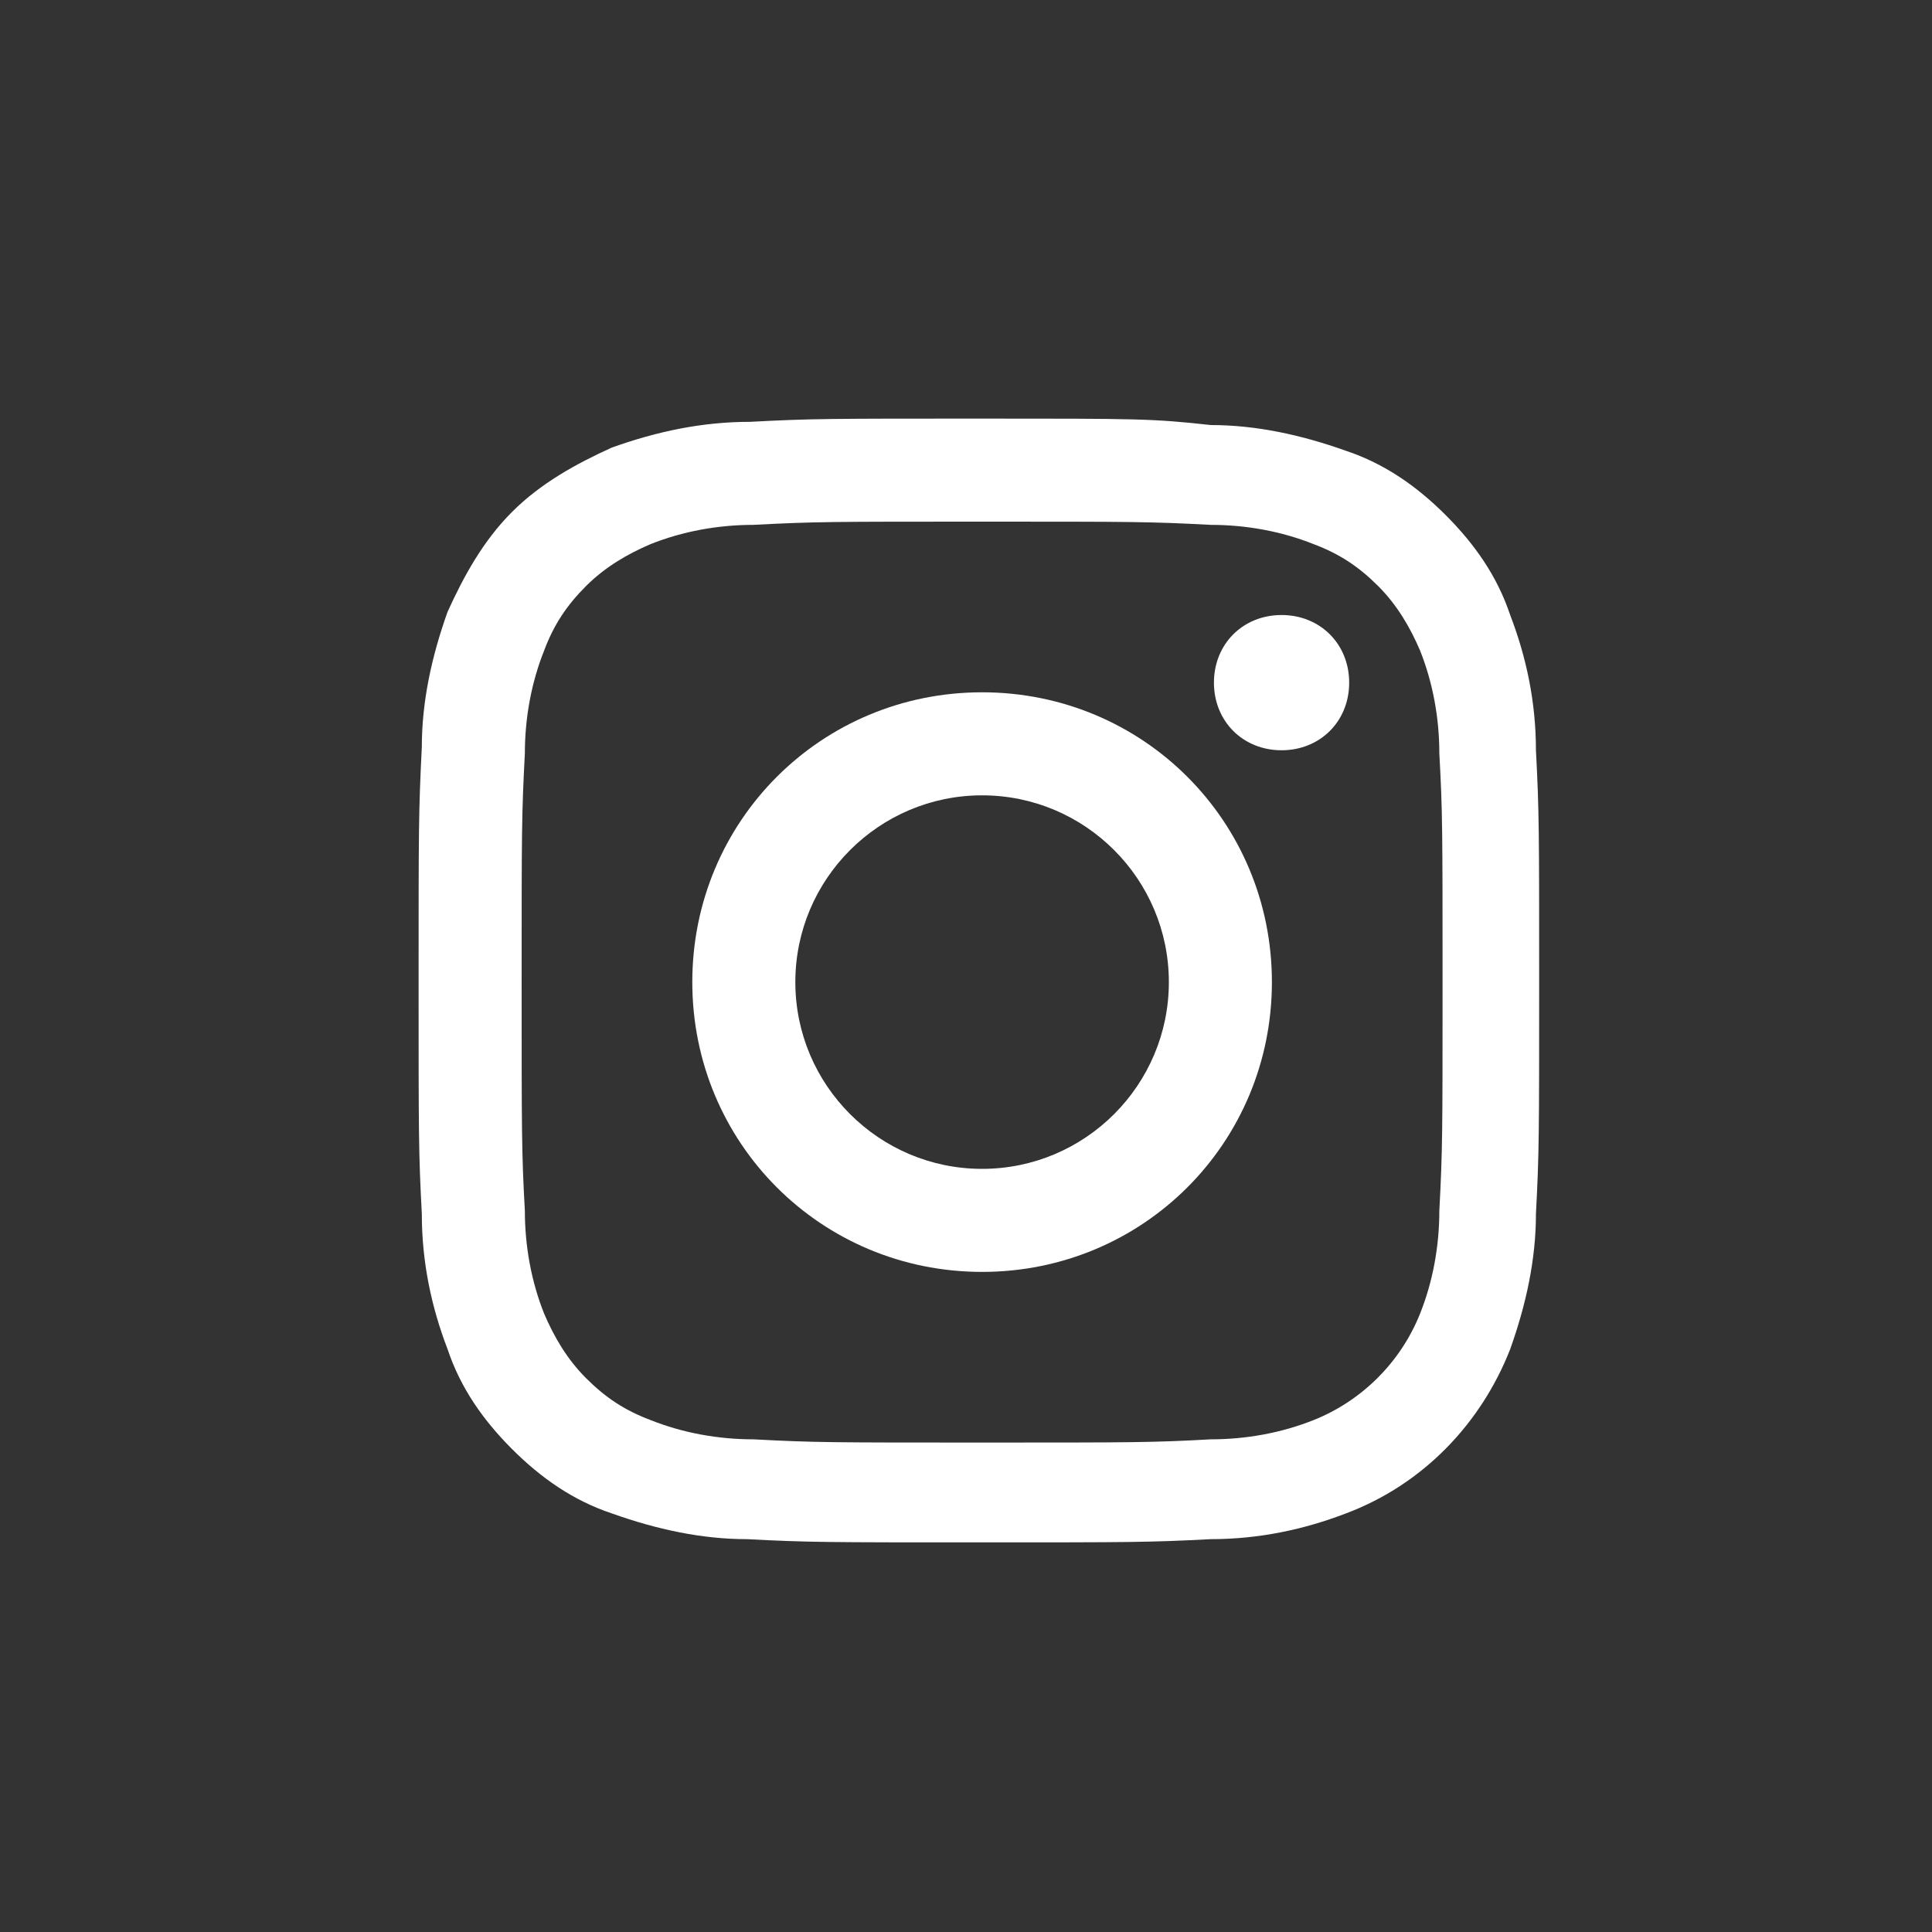 <?xml version="1.0" encoding="utf-8"?>
<!-- Generator: Adobe Illustrator 27.1.1, SVG Export Plug-In . SVG Version: 6.00 Build 0)  -->
<svg version="1.1" id="Ebene_1" xmlns="http://www.w3.org/2000/svg" xmlns:xlink="http://www.w3.org/1999/xlink" x="0px" y="0px"
	 viewBox="0 0 60 60" style="enable-background:new 0 0 60 60;" xml:space="preserve">
<rect x="0" y="0" width="60" height="60" fill="#333333" stroke="none"/>
<style type="text/css">
	.st0{fill:none;}
	.st1{fill:#FFFFFF;}
</style>
<rect y="0" class="st0" width="60" height="60"/>
<g transform="translate(13 13)">
	<path class="st1" d="M17.5,0c-4.8,0-5.3,0-7.2,0.1C8.8,0.1,7.4,0.4,6,0.9C4.9,1.4,3.8,2,2.9,2.9C2,3.8,1.4,4.9,0.9,6
		c-0.5,1.4-0.8,2.8-0.8,4.2C0,12.2,0,12.7,0,17.5s0,5.3,0.1,7.2c0,1.5,0.3,2.9,0.8,4.2c0.4,1.2,1.1,2.2,2,3.1c0.9,0.9,1.9,1.6,3.1,2
		c1.4,0.5,2.8,0.8,4.2,0.8c1.9,0.1,2.5,0.1,7.2,0.1s5.3,0,7.2-0.1c1.5,0,2.9-0.3,4.2-0.8c2.4-0.9,4.2-2.8,5.1-5.1
		c0.5-1.4,0.8-2.8,0.8-4.2c0.1-1.9,0.1-2.5,0.1-7.2s0-5.3-0.1-7.2c0-1.5-0.3-2.9-0.8-4.2c-0.4-1.2-1.1-2.2-2-3.1
		c-0.9-0.9-1.9-1.6-3.1-2c-1.4-0.5-2.8-0.8-4.2-0.8C22.8,0,22.3,0,17.5,0z M17.5,3.2c4.7,0,5.2,0,7.1,0.1c1.1,0,2.2,0.2,3.2,0.6
		c0.8,0.3,1.4,0.7,2,1.3c0.6,0.6,1,1.3,1.3,2c0.4,1,0.6,2.1,0.6,3.2c0.1,1.8,0.1,2.4,0.1,7.1s0,5.2-0.1,7.1c0,1.1-0.2,2.2-0.6,3.2
		c-0.6,1.5-1.8,2.7-3.3,3.3c-1,0.4-2.1,0.6-3.2,0.6c-1.8,0.1-2.4,0.1-7.1,0.1s-5.2,0-7.1-0.1c-1.1,0-2.2-0.2-3.2-0.6
		c-0.8-0.3-1.4-0.7-2-1.3c-0.6-0.6-1-1.3-1.3-2c-0.4-1-0.6-2.1-0.6-3.2c-0.1-1.8-0.1-2.4-0.1-7.1s0-5.2,0.1-7.1
		c0-1.1,0.2-2.2,0.6-3.2c0.3-0.8,0.7-1.4,1.3-2c0.6-0.6,1.3-1,2-1.3c1-0.4,2.1-0.6,3.2-0.6C12.3,3.2,12.8,3.2,17.5,3.2"/>
	<path class="st1" d="M17.5,23.3c-3.2,0-5.8-2.6-5.8-5.8s2.6-5.8,5.8-5.8s5.8,2.6,5.8,5.8l0,0C23.3,20.7,20.7,23.3,17.5,23.3z
		 M17.5,8.5c-5,0-9,4-9,9s4,9,9,9c5,0,9-4,9-9C26.5,12.5,22.5,8.5,17.5,8.5 M28.9,8.2c0,1.2-0.9,2.1-2.1,2.1s-2.1-0.9-2.1-2.1
		s0.9-2.1,2.1-2.1C28,6.1,28.9,7,28.9,8.2L28.9,8.2"/>
</g>
</svg>
